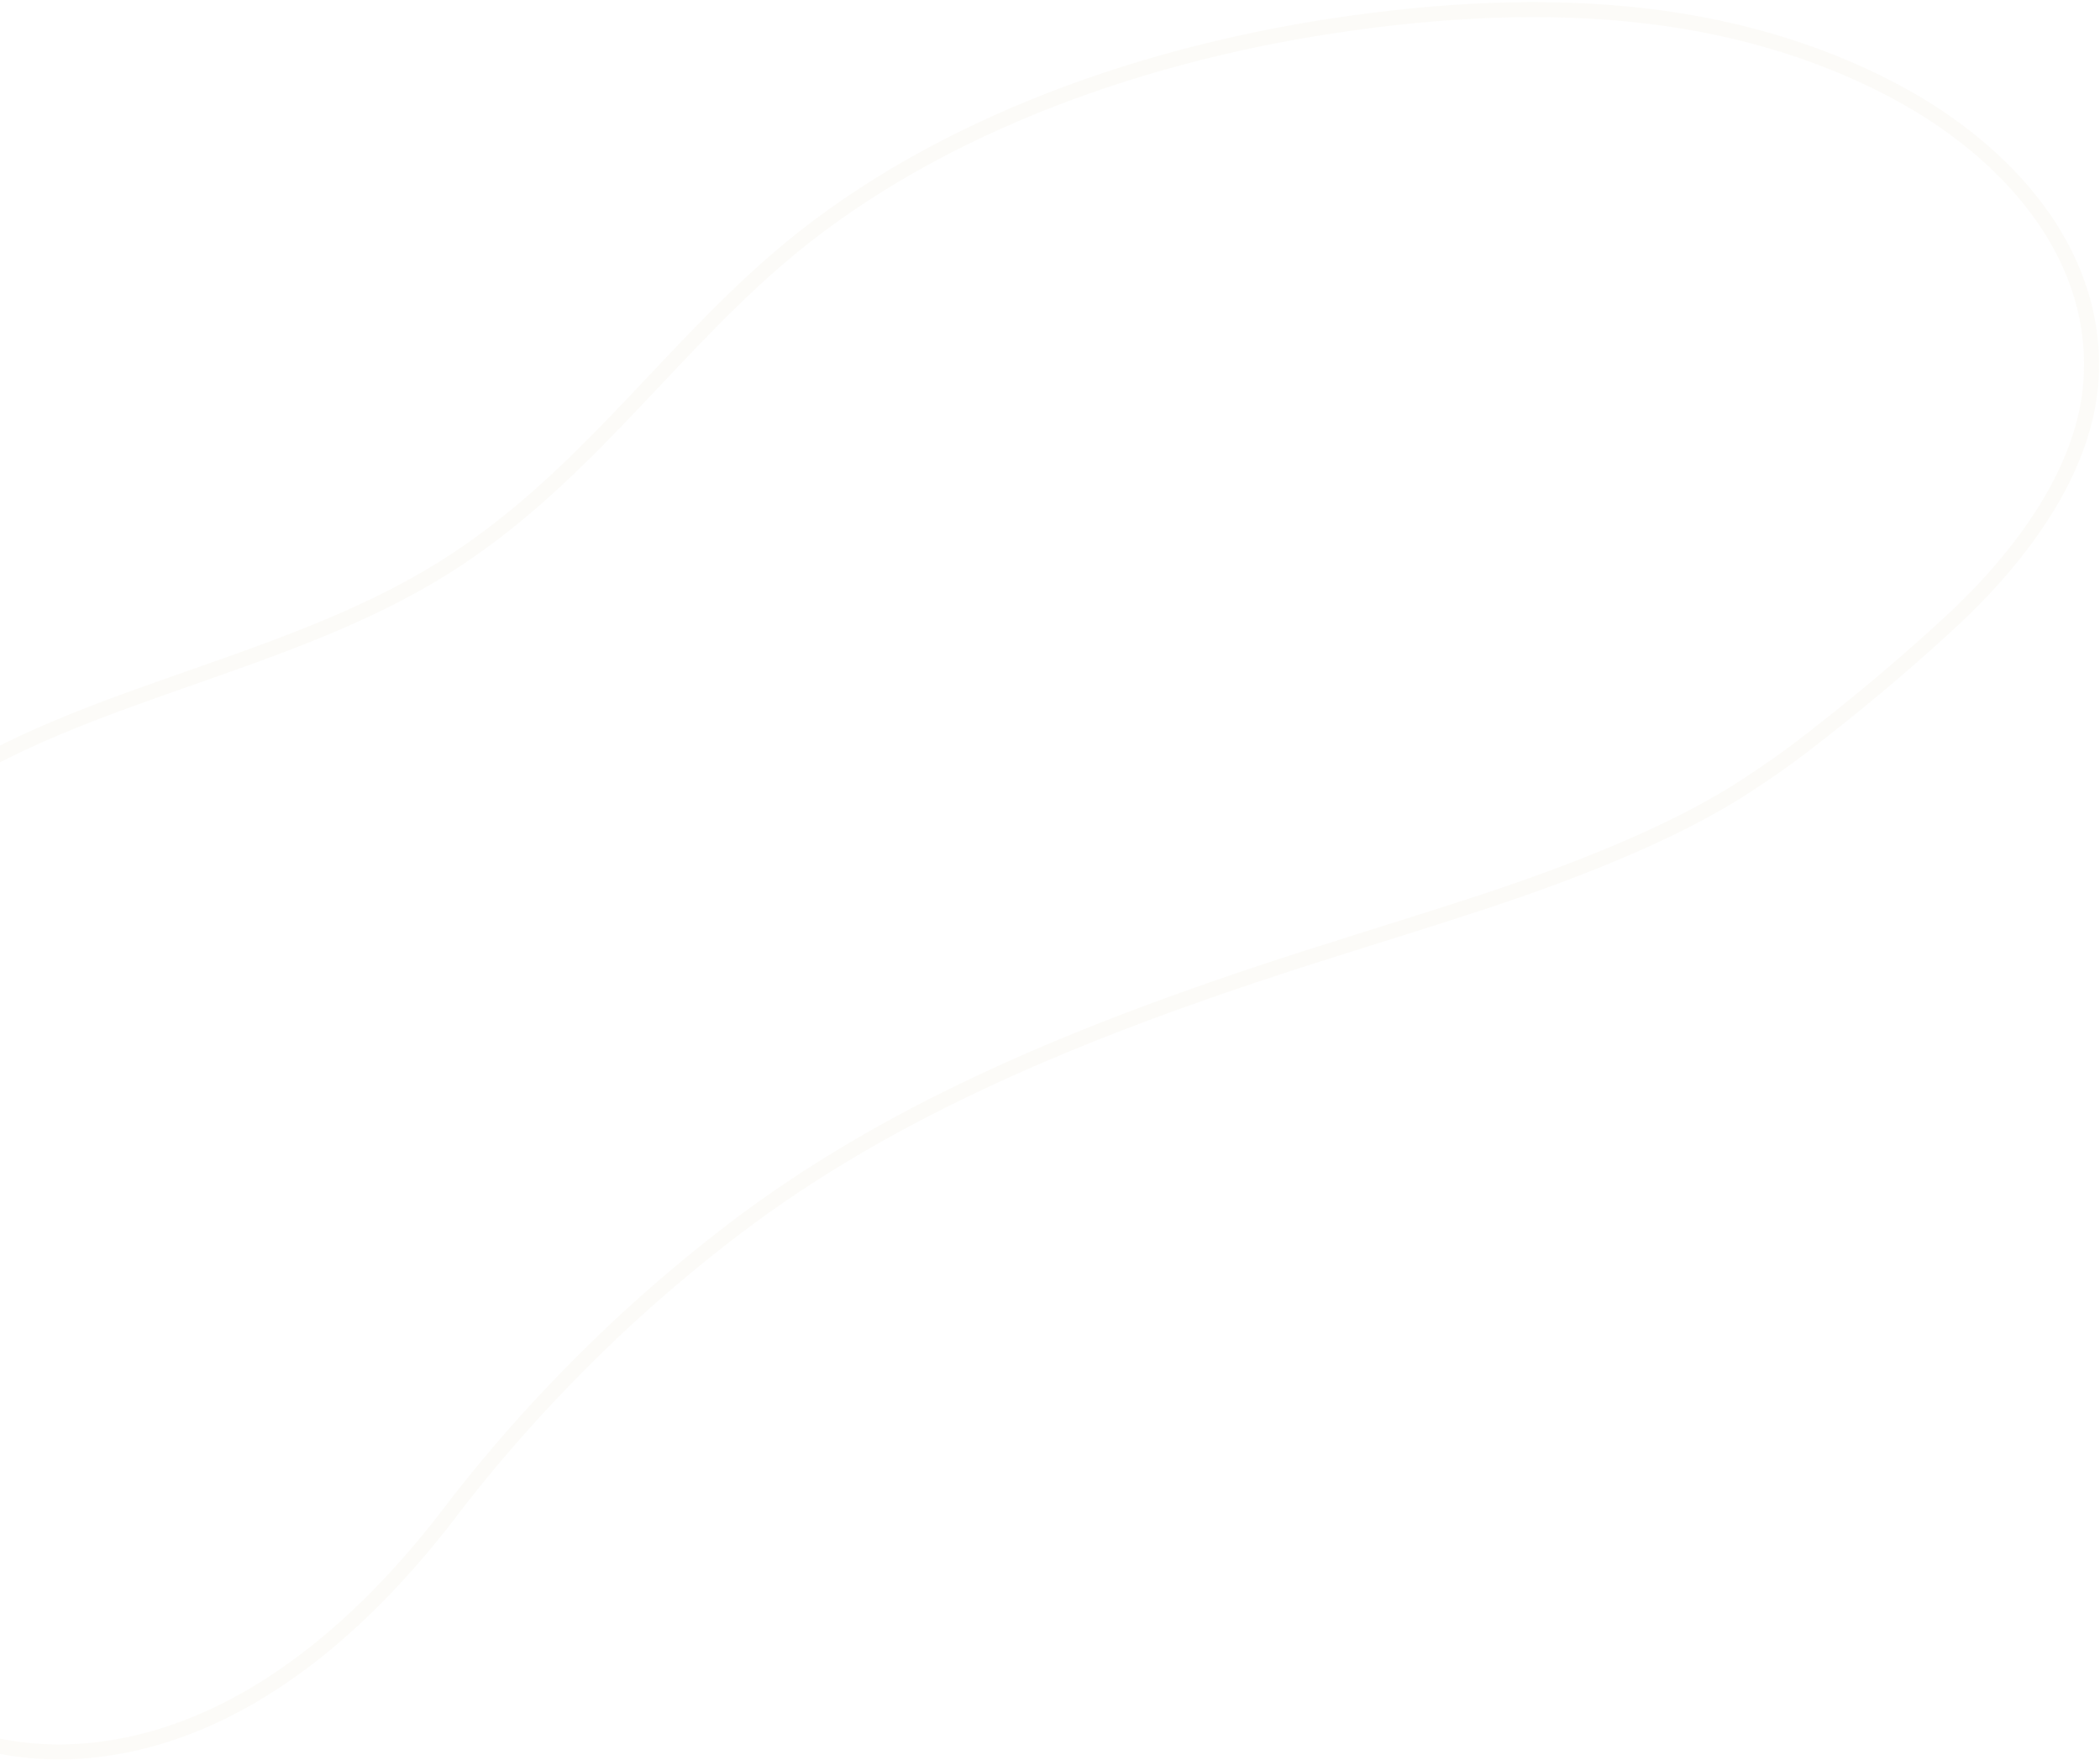 <svg width="420" height="352" viewBox="0 0 420 352" fill="none" xmlns="http://www.w3.org/2000/svg">
<path d="M-60.716 261.478C-60.361 286.581 -53.473 311.445 -35.456 329.932C-23.101 342.604 -3.981 352.158 17.855 350.062C48.486 347.141 72.965 324.647 89.688 302.863C100.094 289.19 111.978 276.151 125.179 263.923C131.489 258.113 138.014 252.593 144.755 247.363C173.775 224.742 208.405 209.227 250.293 195.18C264.497 190.411 279.122 186.051 293.368 181.418C313.022 175.08 334.082 166.972 348.744 157.454C351.074 155.946 353.27 154.479 355.427 152.969C358.523 150.779 361.514 148.491 364.673 145.994C374.011 138.686 382.947 131.057 391.446 123.137C406.013 109.254 417.016 92.894 418.186 76.257C419.886 52.463 403.733 32.267 381.45 19.6C366.268 11.036 348.464 5.447 329.209 3.2C309.312 0.834 288.136 1.908 266.644 5.153C225.716 11.341 184.615 26.548 155.115 52.15C132.276 71.936 115.665 96.723 88.735 113.553C54.436 135.024 9.148 139.361 -20.131 163.706C-31.529 173.155 -38.675 184.658 -44.699 196.947C-54.747 217.491 -60.953 240.222 -60.716 261.478Z" stroke="#B5964D" stroke-opacity="0.04" stroke-width="3" stroke-miterlimit="10"/>
</svg>
